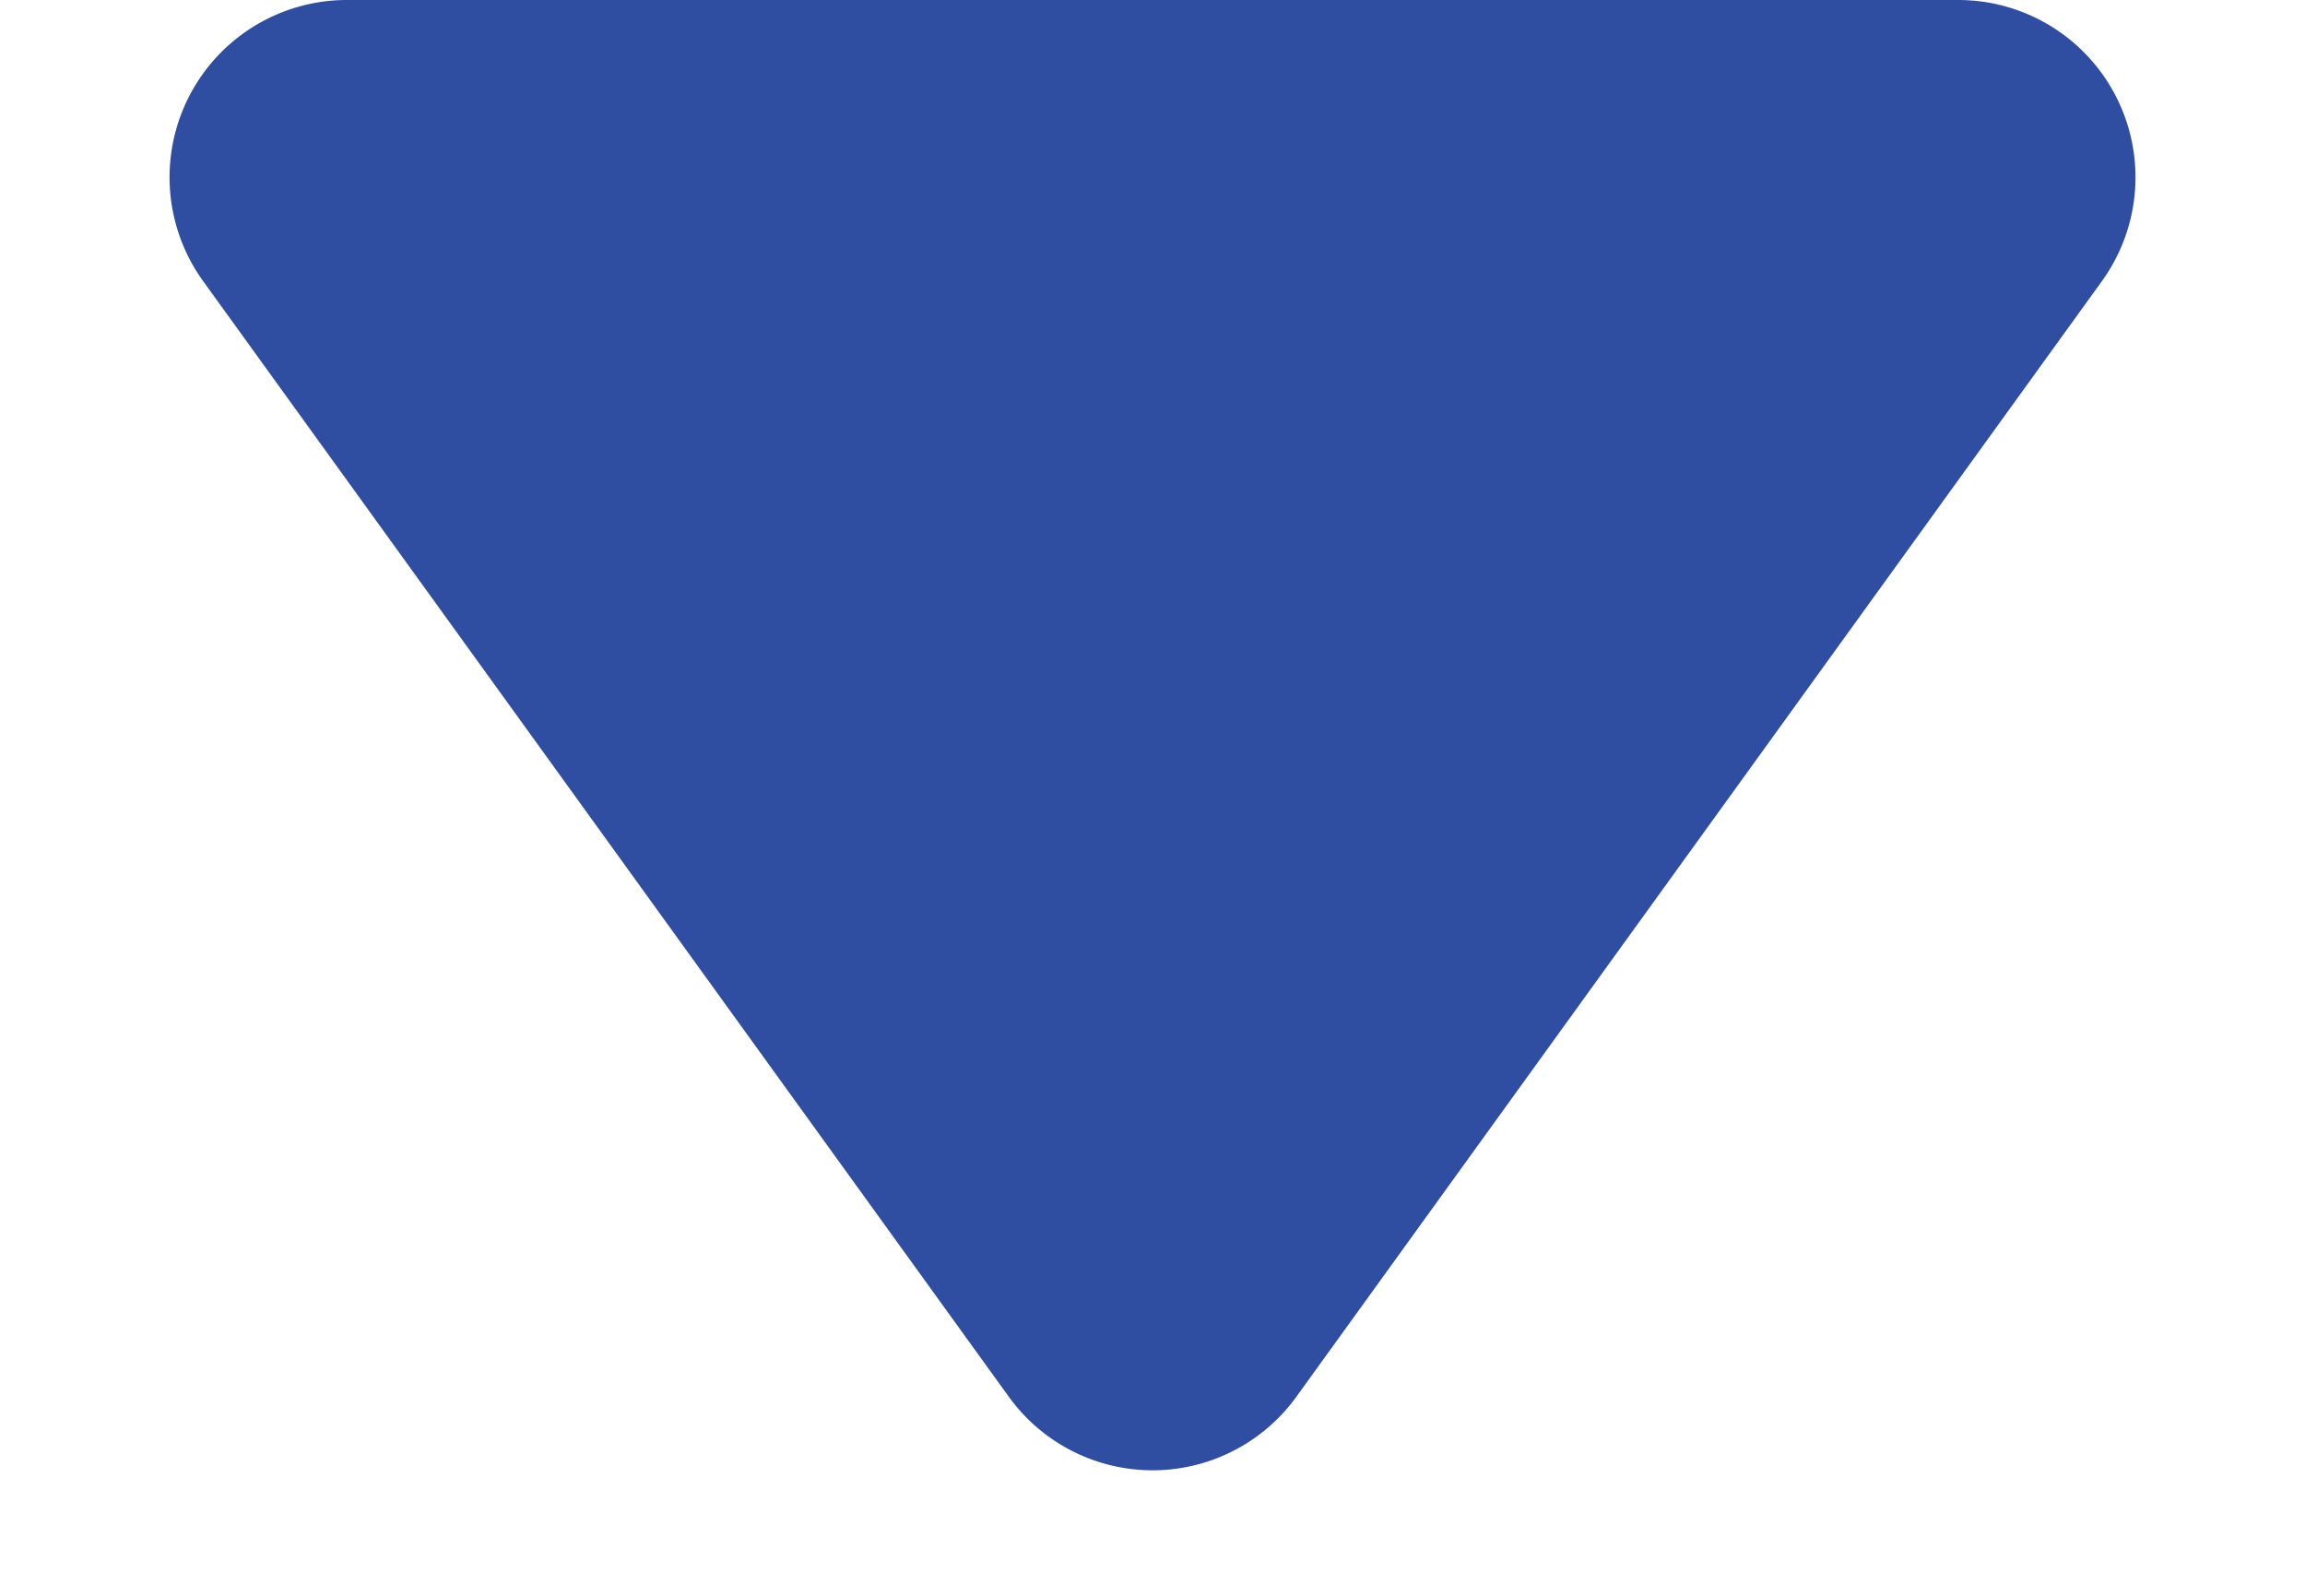 <svg id="drop_arrow" data-name="drop arrow" xmlns="http://www.w3.org/2000/svg" width="13" height="9" viewBox="0 0 13 9">
  <path id="Polygon_1" data-name="Polygon 1" d="M5.689,1.122a1,1,0,0,1,1.621,0l4.544,6.292A1,1,0,0,1,11.044,9H1.956a1,1,0,0,1-.811-1.585Z" transform="translate(13 9) rotate(180)" fill="#2f4ea1"/>
</svg>
